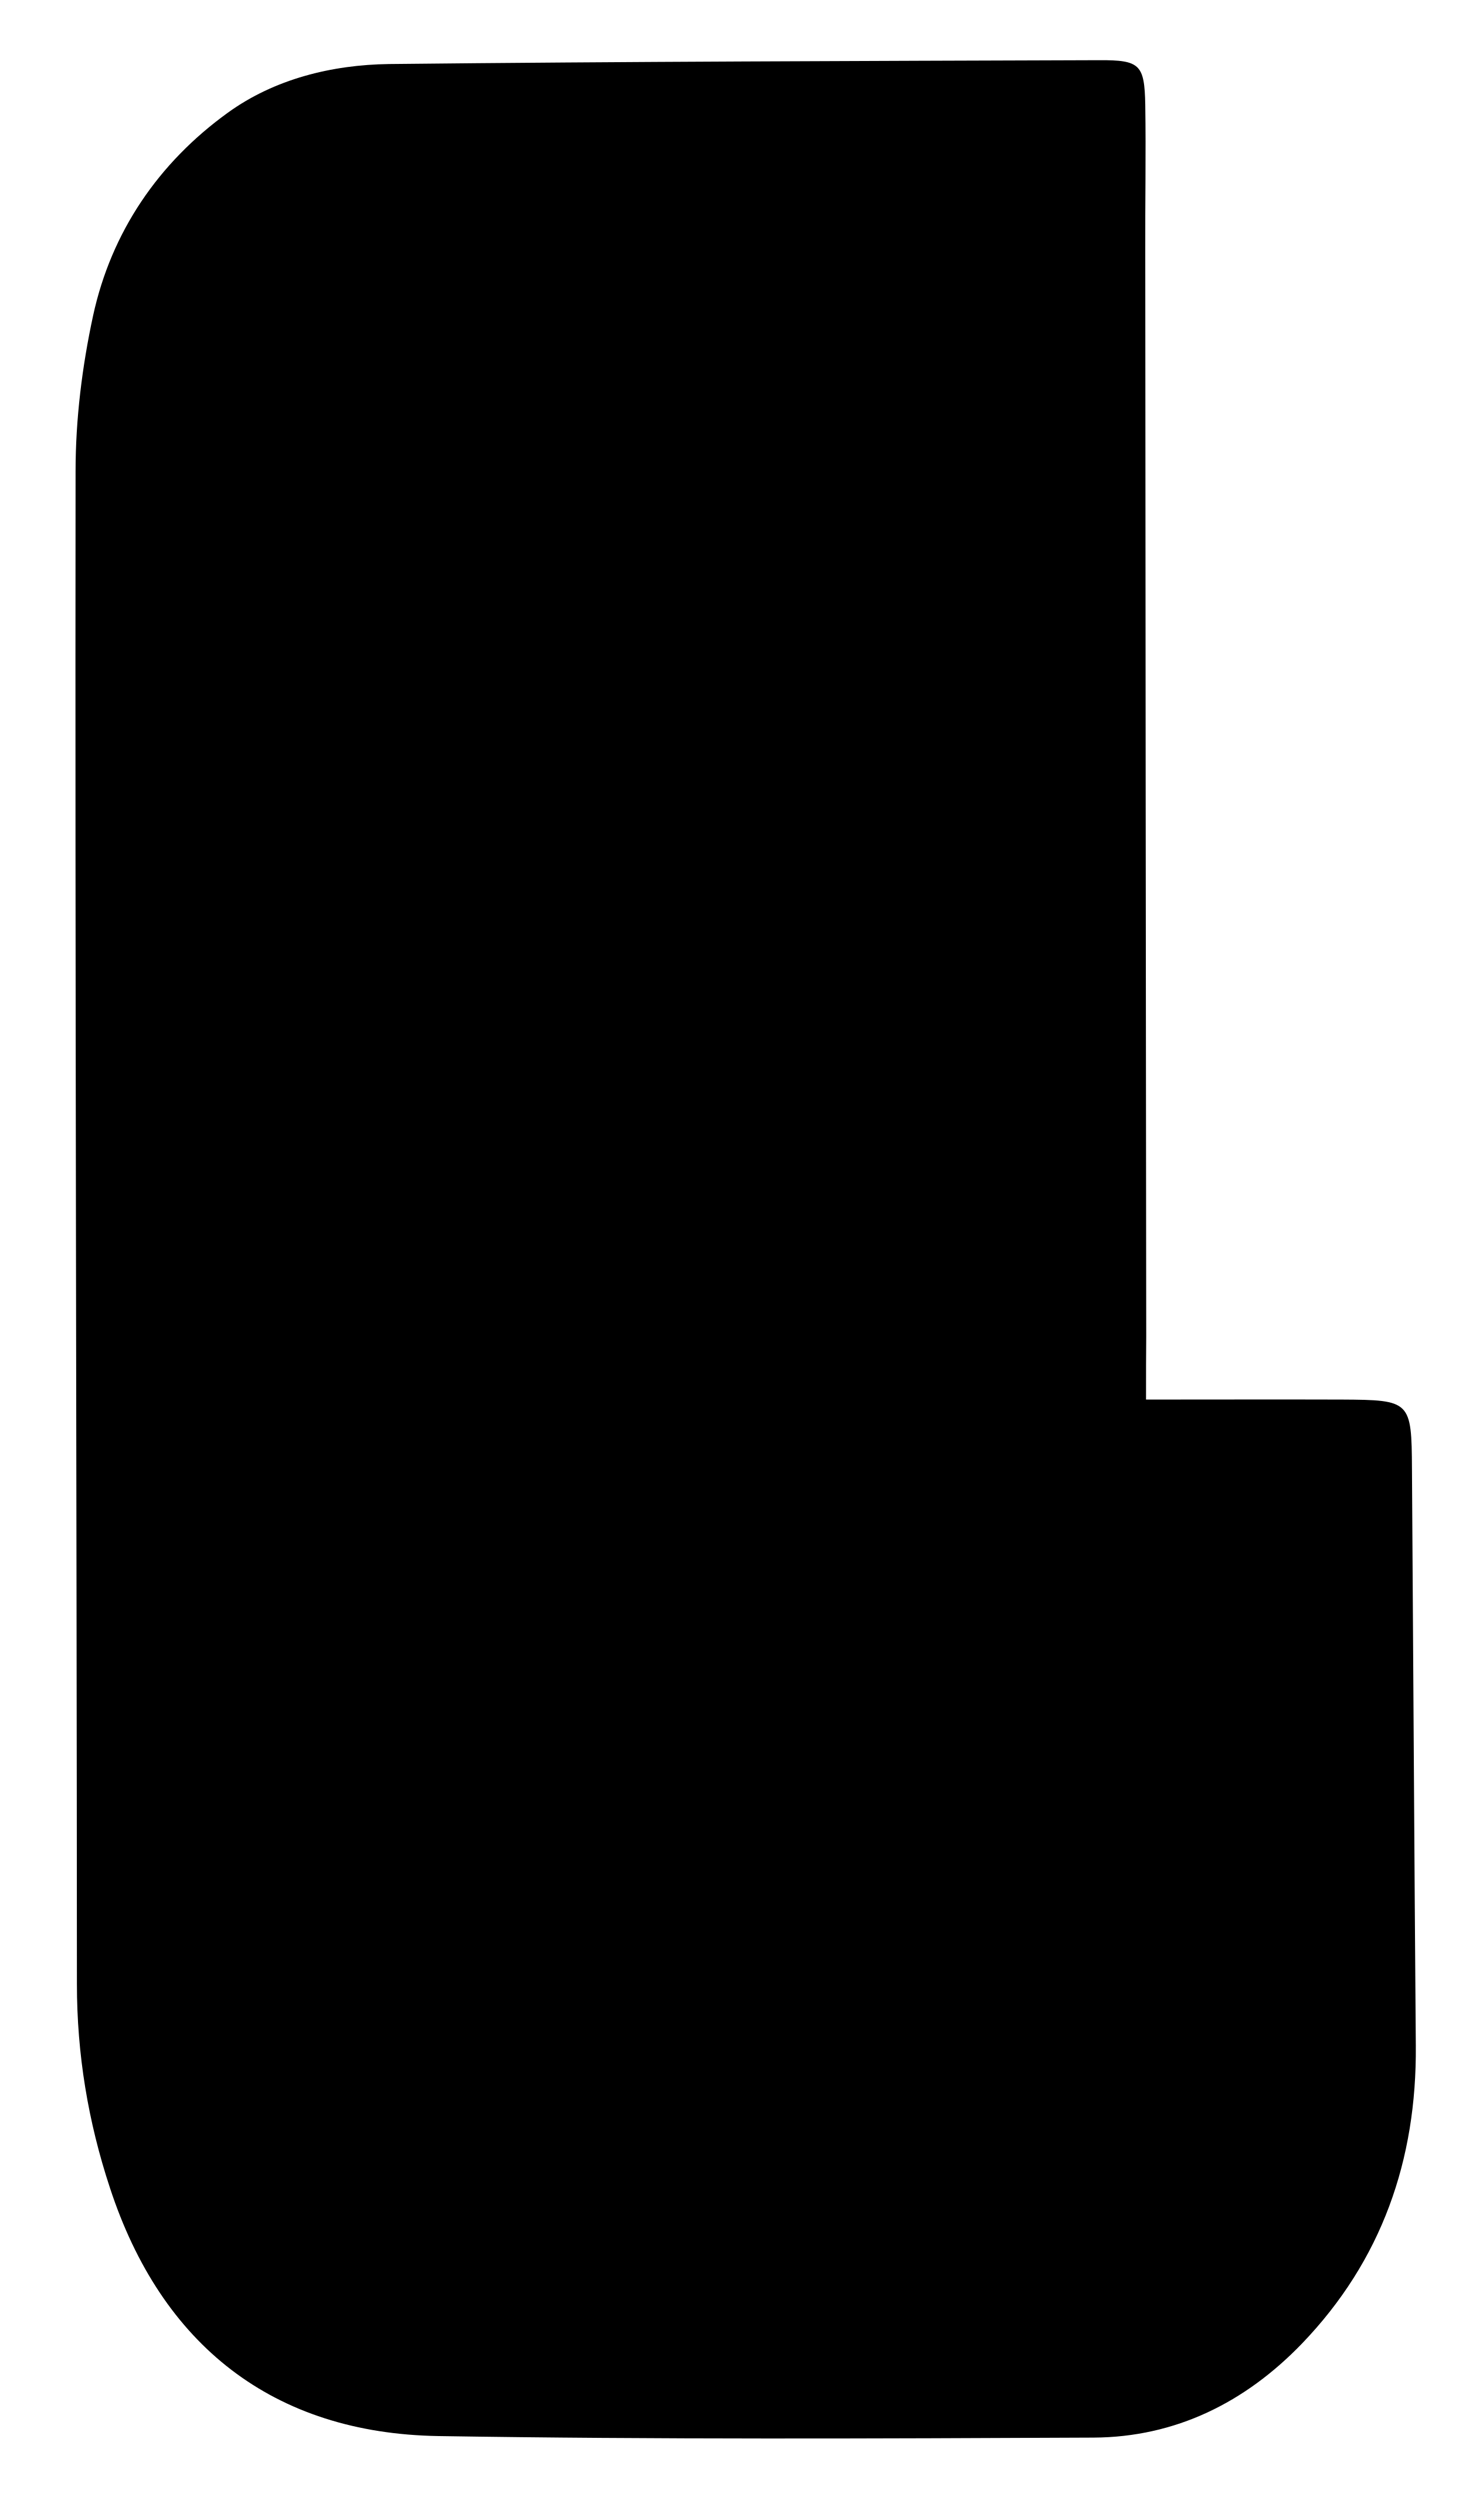 <?xml version="1.0" encoding="utf-8"?>
<!-- Generator: Adobe Illustrator 25.4.1, SVG Export Plug-In . SVG Version: 6.00 Build 0)  -->
<svg version="1.1" id="Layer_1" xmlns="http://www.w3.org/2000/svg" xmlns:xlink="http://www.w3.org/1999/xlink" x="0px" y="0px"
	 viewBox="0 0 76.24 130" style="enable-background:new 0 0 76.24 130;" xml:space="preserve">
<path d="M59.6,72.78c3.66,0,6.92-0.01,10.19,0c3.57,0.02,3.62,0.07,3.64,3.62c0.07,9.99,0.12,19.99,0.2,29.98
	c0.05,5.94-1.77,11.17-5.92,15.49c-2.95,3.06-6.57,4.87-10.85,4.89c-11.35,0.05-22.71,0.1-34.06-0.08
	c-8.59-0.14-14.4-4.72-17.08-12.9C4.58,110.33,4,106.82,4,103.18C3.99,76.96,3.9,50.73,3.93,24.5c0-2.7,0.34-5.44,0.91-8.08
	c0.95-4.37,3.41-7.96,7.01-10.56c2.42-1.75,5.4-2.49,8.38-2.53C32.54,3.2,44.86,3.17,57.17,3.13c2.12-0.01,2.35,0.23,2.39,2.32
	c0.04,2.56-0.01,5.12,0,7.68c0.01,18.79,0.03,37.58,0.05,56.37C59.6,70.44,59.6,71.39,59.6,72.78z"/>
</svg>
